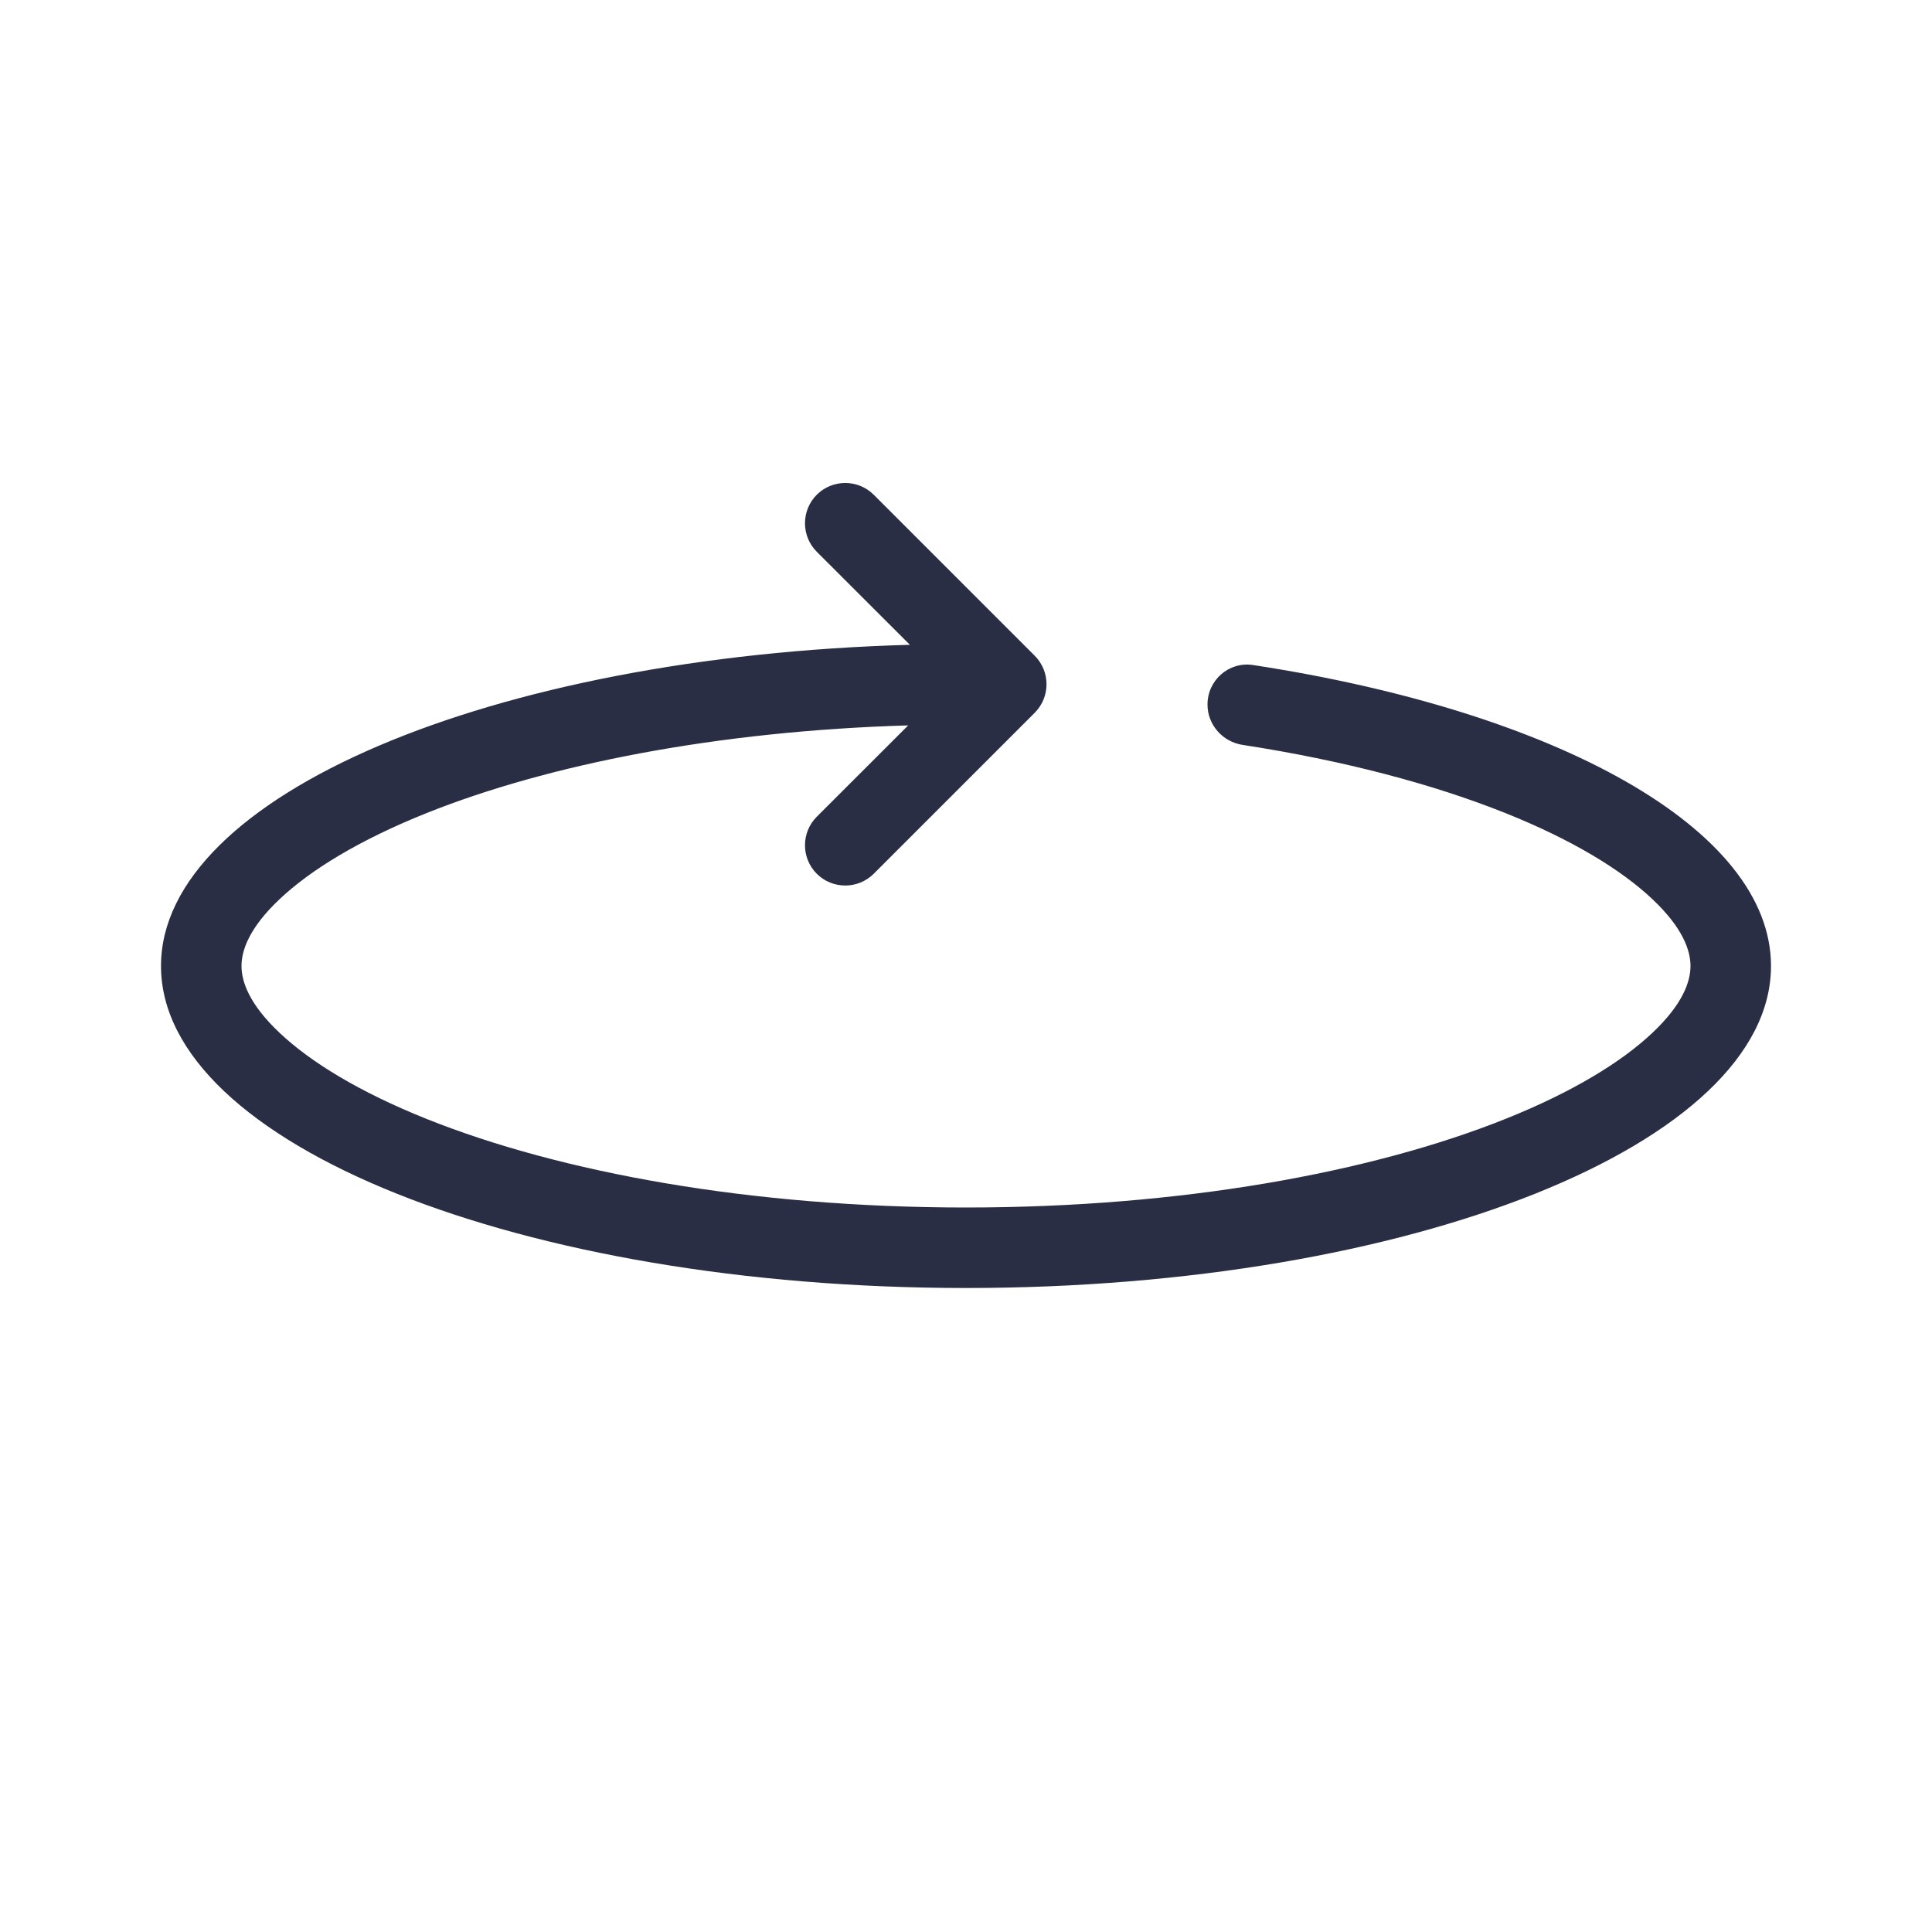 <svg width="24" height="24" viewBox="0 0 24 24" fill="none" xmlns="http://www.w3.org/2000/svg">
<path d="M10.854 6.146C10.658 5.951 10.342 5.951 10.146 6.146C9.951 6.342 9.951 6.658 10.146 6.854L11.303 8.01C6.105 8.153 2 9.885 2 12C2 14.209 6.477 16 12 16C17.523 16 22 14.209 22 12C22 10.293 19.327 8.836 15.564 8.261C15.265 8.216 15 8.45 15 8.752C15 9.003 15.187 9.215 15.435 9.253C16.687 9.446 17.797 9.739 18.7 10.1C19.535 10.434 20.143 10.807 20.527 11.17C20.909 11.53 21 11.811 21 12C21 12.189 20.909 12.47 20.527 12.83C20.143 13.193 19.535 13.566 18.7 13.9C17.035 14.566 14.667 15 12 15C9.333 15 6.965 14.566 5.3 13.9C4.465 13.566 3.857 13.193 3.473 12.83C3.091 12.47 3 12.189 3 12C3 11.811 3.091 11.53 3.473 11.17C3.857 10.807 4.465 10.434 5.3 10.1C6.814 9.495 8.91 9.081 11.282 9.011L10.146 10.146C9.951 10.342 9.951 10.658 10.146 10.854C10.342 11.049 10.658 11.049 10.854 10.854L12.854 8.854C13.049 8.658 13.049 8.342 12.854 8.146L10.854 6.146Z" fill="#2A2E45"/>
</svg>
